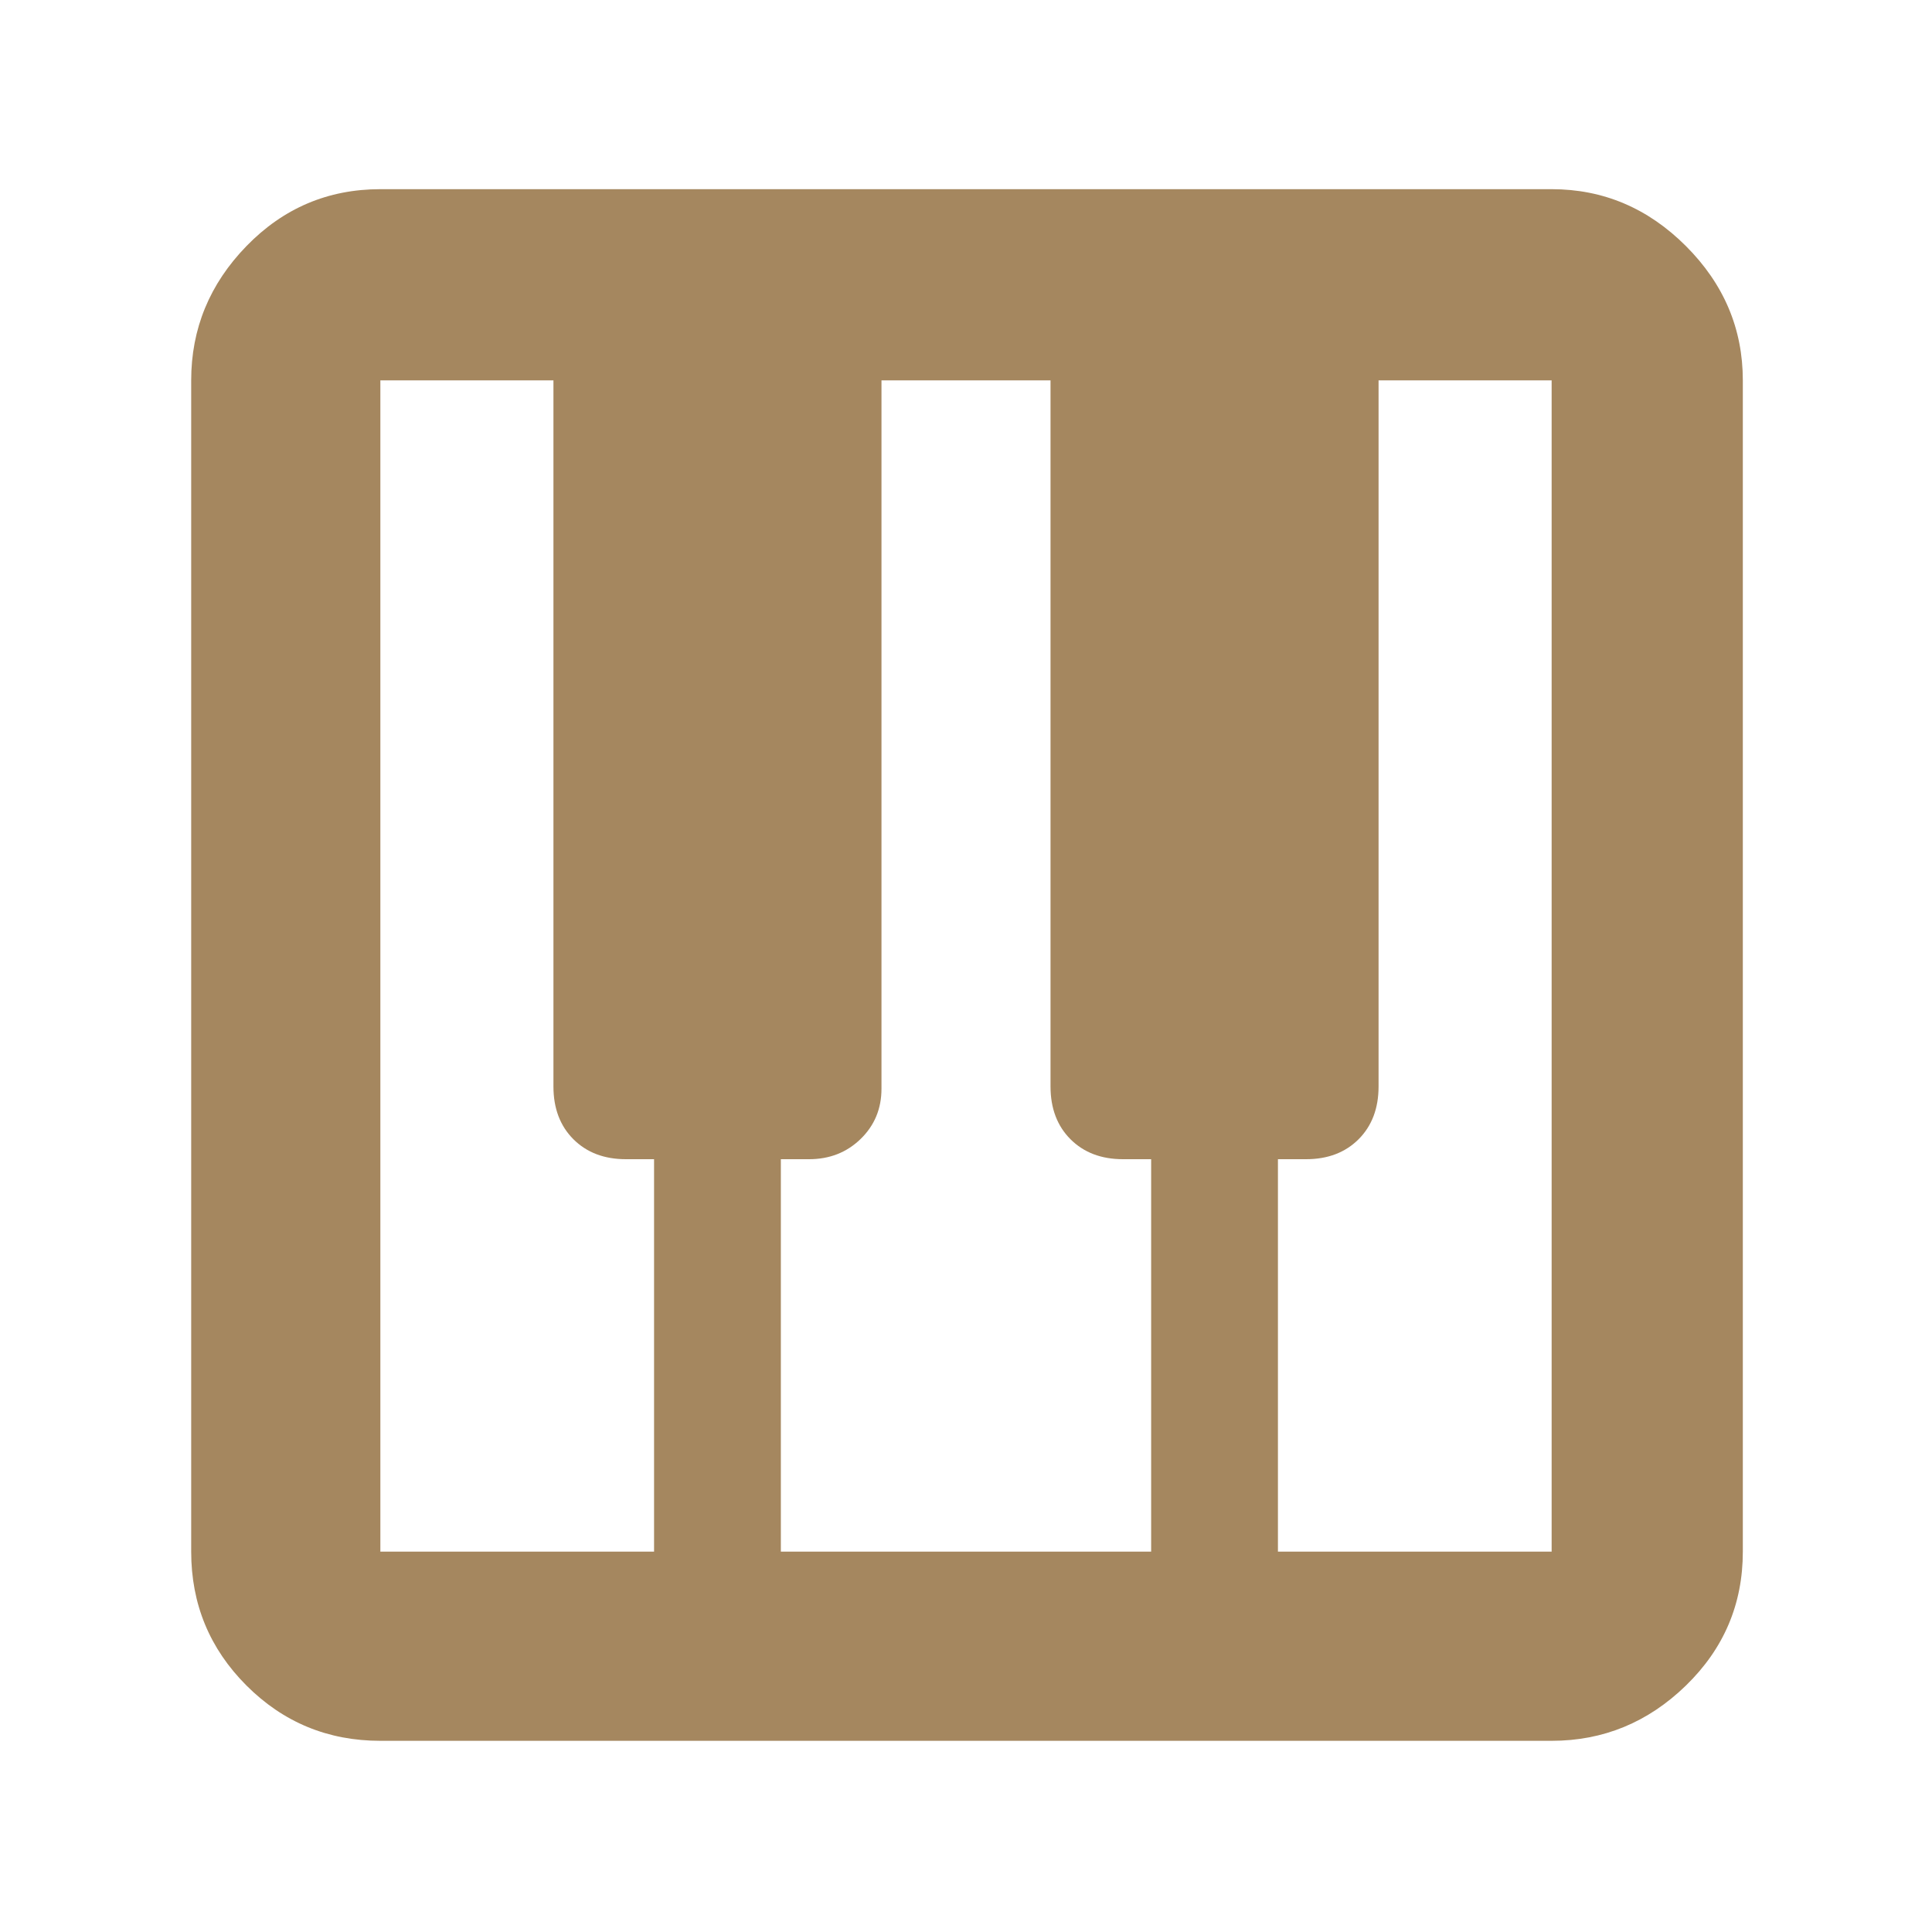 <svg height="48" viewBox="0 -960 960 960" width="48" xmlns="http://www.w3.org/2000/svg"><path fill="rgb(165, 135, 95)" d="m189-95q-39.05 0-66.53-27.47-27.47-27.48-27.47-66.53v-582q0-38.46 27.47-66.73 27.48-28.27 66.53-28.27h582q38.46 0 66.73 28.27 28.27 28.27 28.27 66.73v582q0 39.05-28.27 66.53-28.27 27.47-66.73 27.47zm0-94h136v-195h-14q-16.15 0-26.08-9.92-9.92-9.93-9.92-26.22v-350.86h-86zm446 0h136v-582h-86v350.86q0 16.29-9.92 26.22-9.93 9.92-26.08 9.92h-14zm-247 0h184v-195h-14q-16.15 0-26.08-9.92-9.92-9.93-9.92-26.22v-350.86h-84v352q0 14.87-10.35 24.94-10.35 10.06-25.65 10.06h-14z"/></svg>